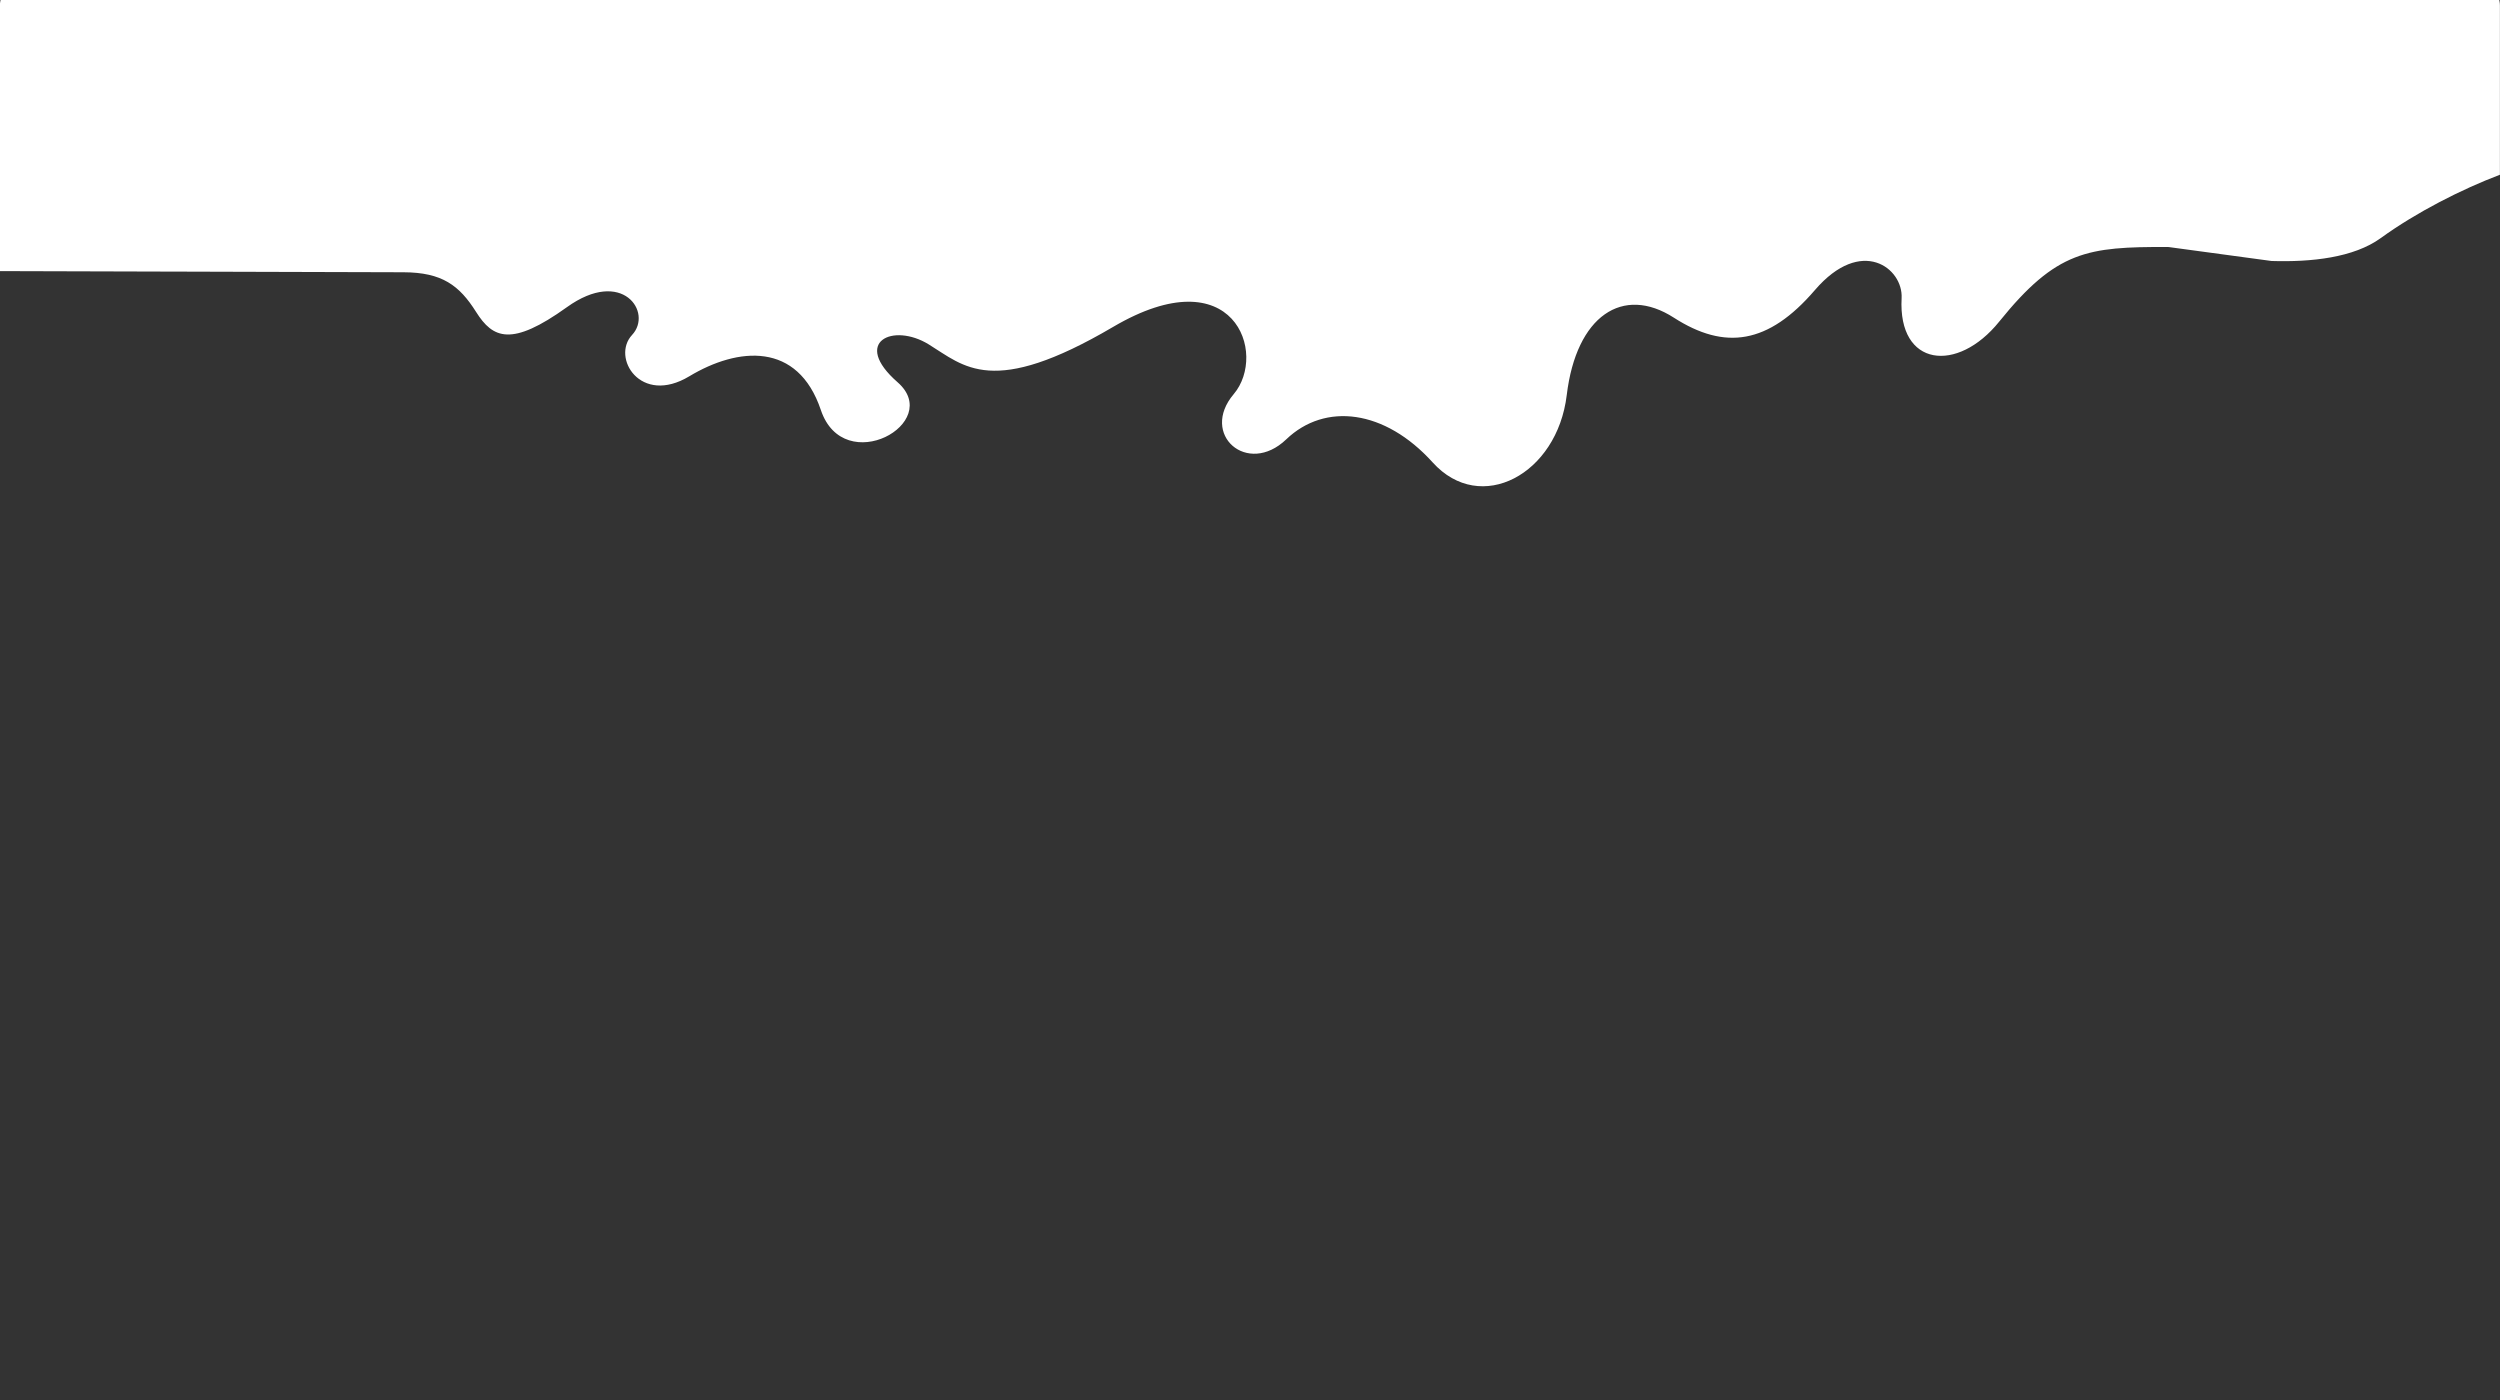 <?xml version="1.0" encoding="UTF-8"?>
<svg id="Livello_1" data-name="Livello 1" xmlns="http://www.w3.org/2000/svg" viewBox="0 0 1365.995 765.106">
  <rect x="0" y="0" width="1365.995" height="765.106" fill="#333333" stroke="none"/>
  <path d="M-.044,148.133V2.913C-.044-3.687,5.356-9.087,11.956-9.087h1341.99c6.6,0,12,5.4,12,12v92.57c-20.9,7.93-45.56,20.44-65.1,34.6-14.79,10.72-37.94,13.2-59.68,12.52l-56.14-7.61c-.22-.03-.45-.04-.68-.04-43.75-.12-60.68,1.95-92.03,40.84-22.77,28.24-55.32,24.76-53.28-12.9.89-16.32-21.91-34.04-47.38-4.39-25.48,29.66-49.19,32.99-77.07,15.07-27.88-17.92-53.32-1-58.52,42.3-5.2,43.31-47.08,65.76-73.24,36.81-26.15-28.96-58.81-32.94-80.02-12.62-21.22,20.33-47.39-2.68-28.71-24.71,18.68-22.04.22-75.61-65.91-36.72-66.13,38.88-81.31,21.47-100.75,9.53-19.43-11.95-42.31-1.45-16.98,20.71,25.32,22.16-29.36,52.58-41.94,15.16-12.59-37.41-45.19-34.48-71.9-18.42-26.7,16.06-42.71-10.32-31.25-22.6,11.47-12.29-5.29-36.96-35.61-15.17-30.32,21.78-40.46,17.13-49.62,2.6-9.16-14.52-18.55-21.61-39.71-21.68l-120.54-.35h-1.83L-.044,148.133Z" fill="#fff" stroke-width="0"/>
</svg>